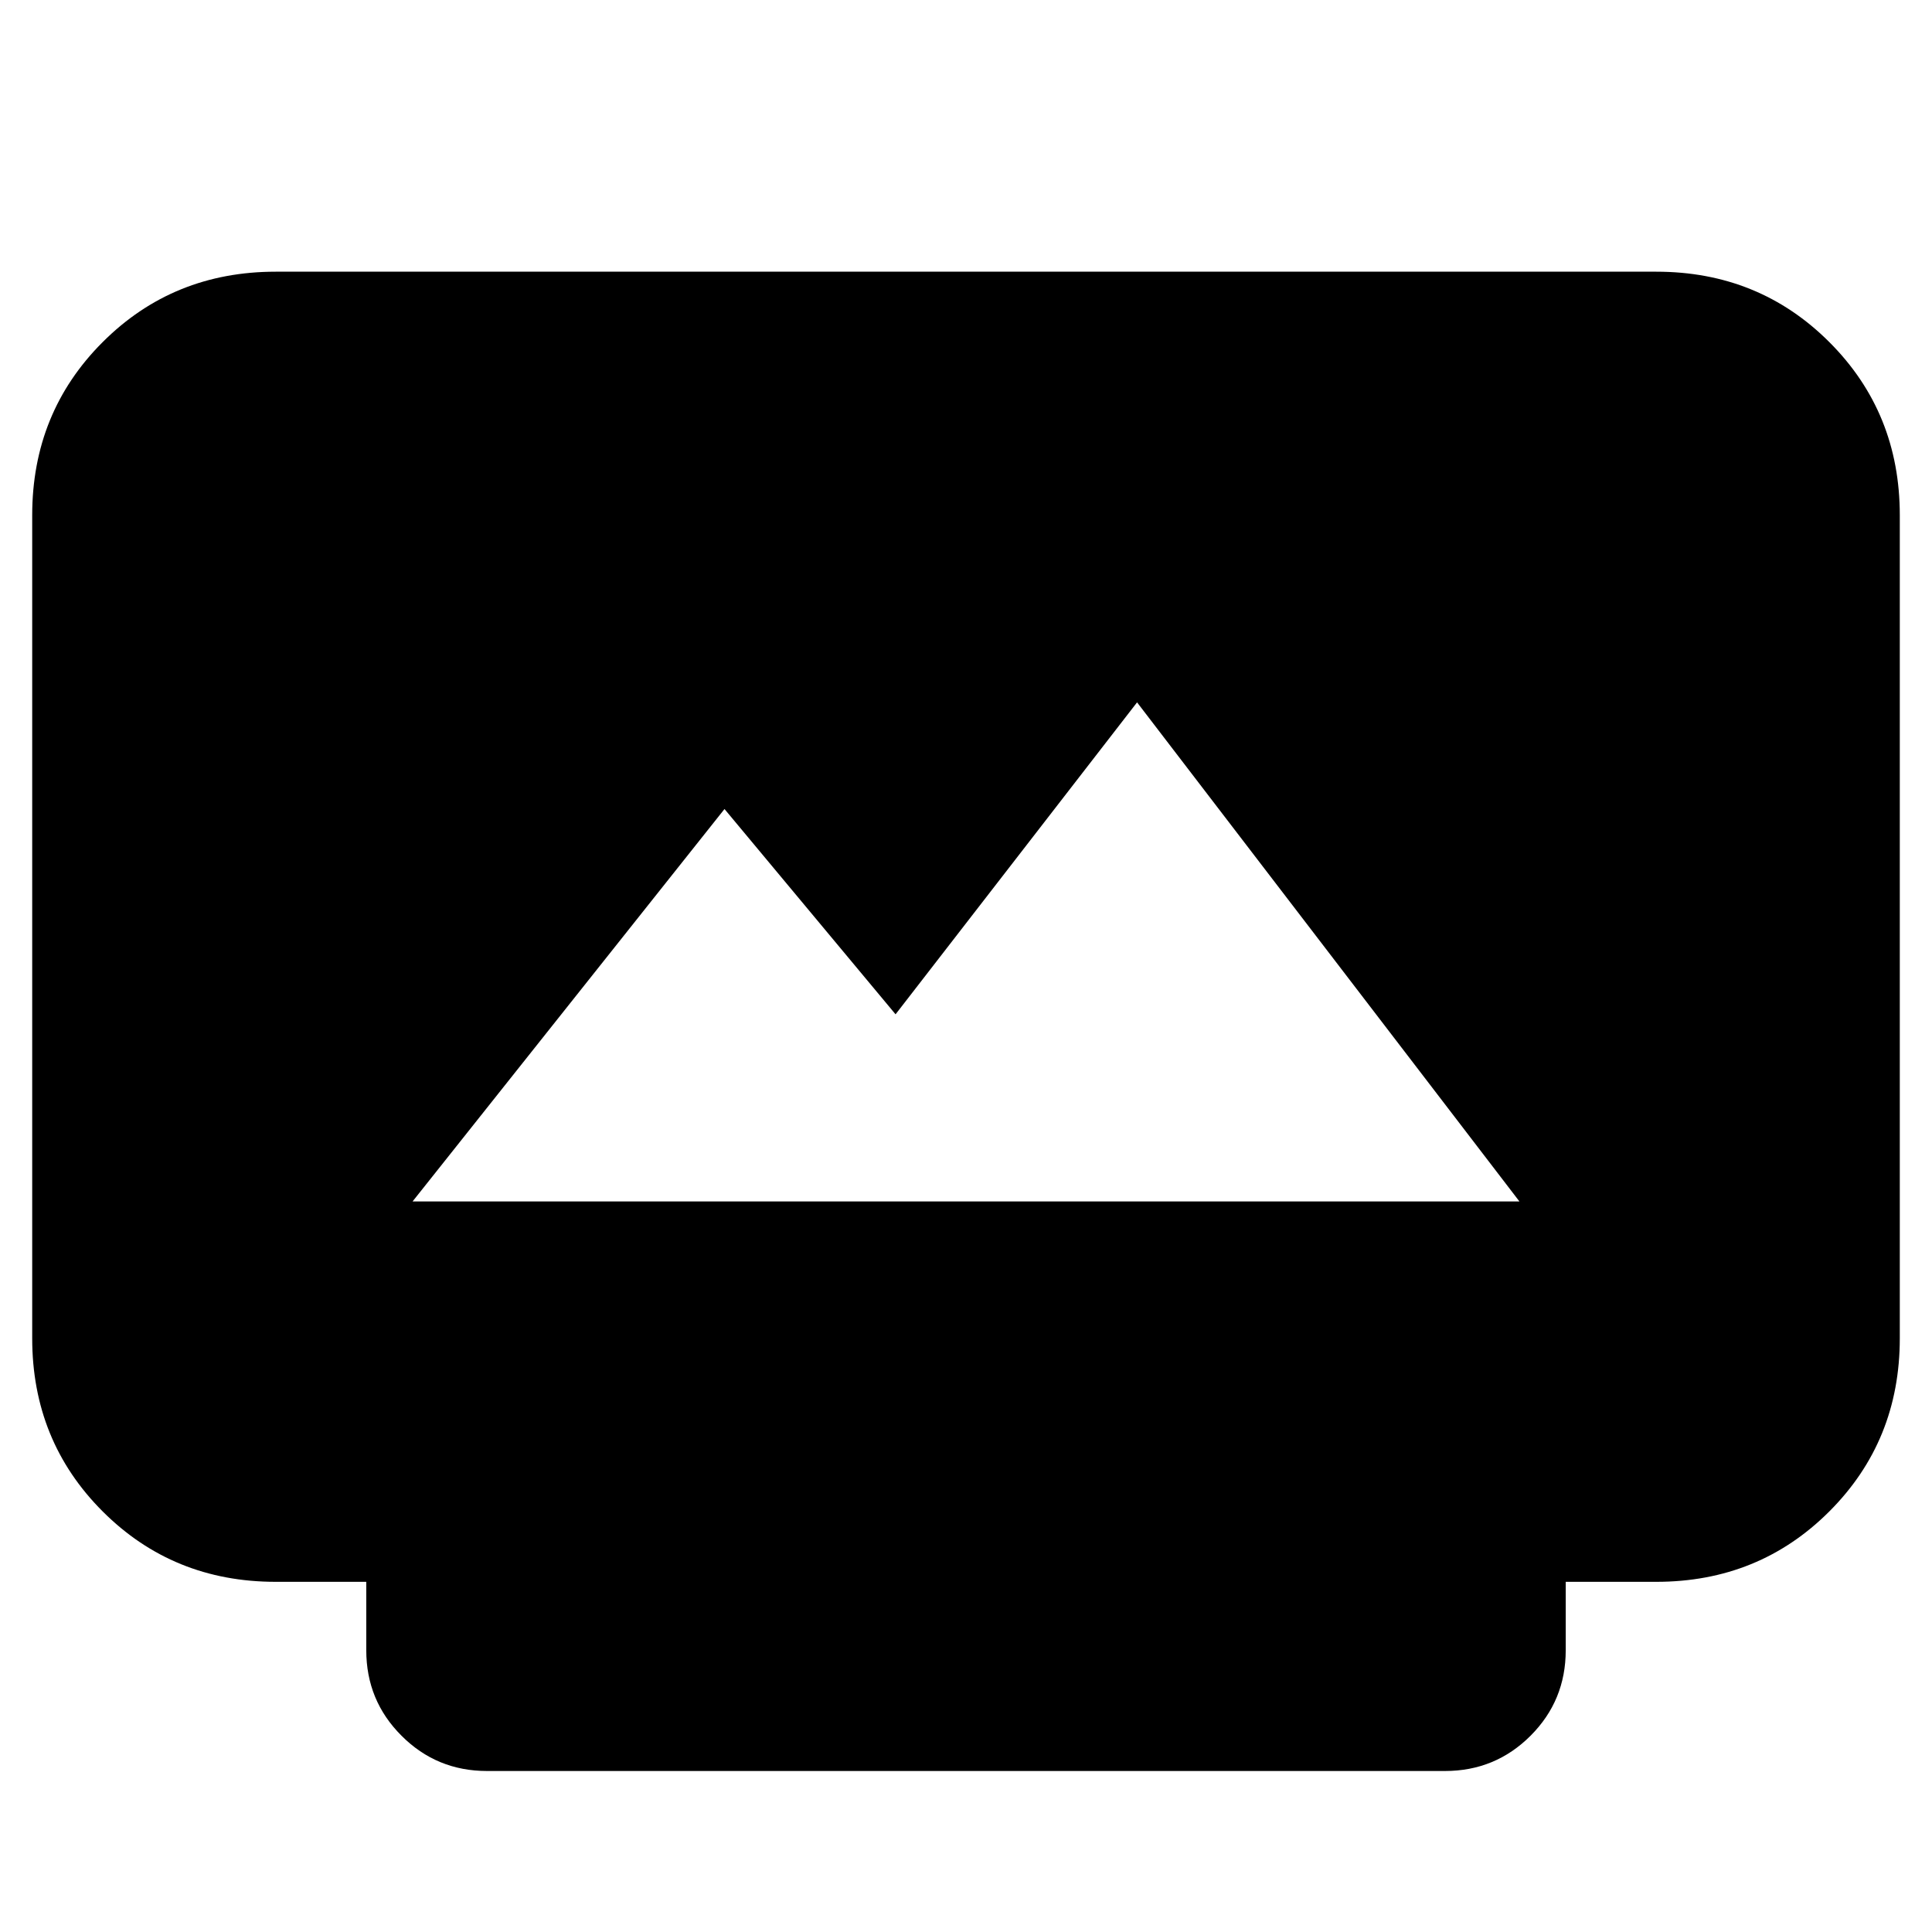 <svg xmlns="http://www.w3.org/2000/svg" height="24" width="24"><path d="M5.125 14.925h13.75l-4.75-6.2-3 3.875L9 10.05ZM6.05 22q-.625 0-1.062-.438-.438-.437-.438-1.062v-.85H3.425q-1.275 0-2.15-.875T.4 16.625V6.4q0-1.275.875-2.15t2.15-.875h17.15q1.275 0 2.15.875T23.6 6.4v10.225q0 1.275-.875 2.15t-2.15.875H19.45v.85q0 .625-.437 1.062-.438.438-1.063.438Z"/></svg>
